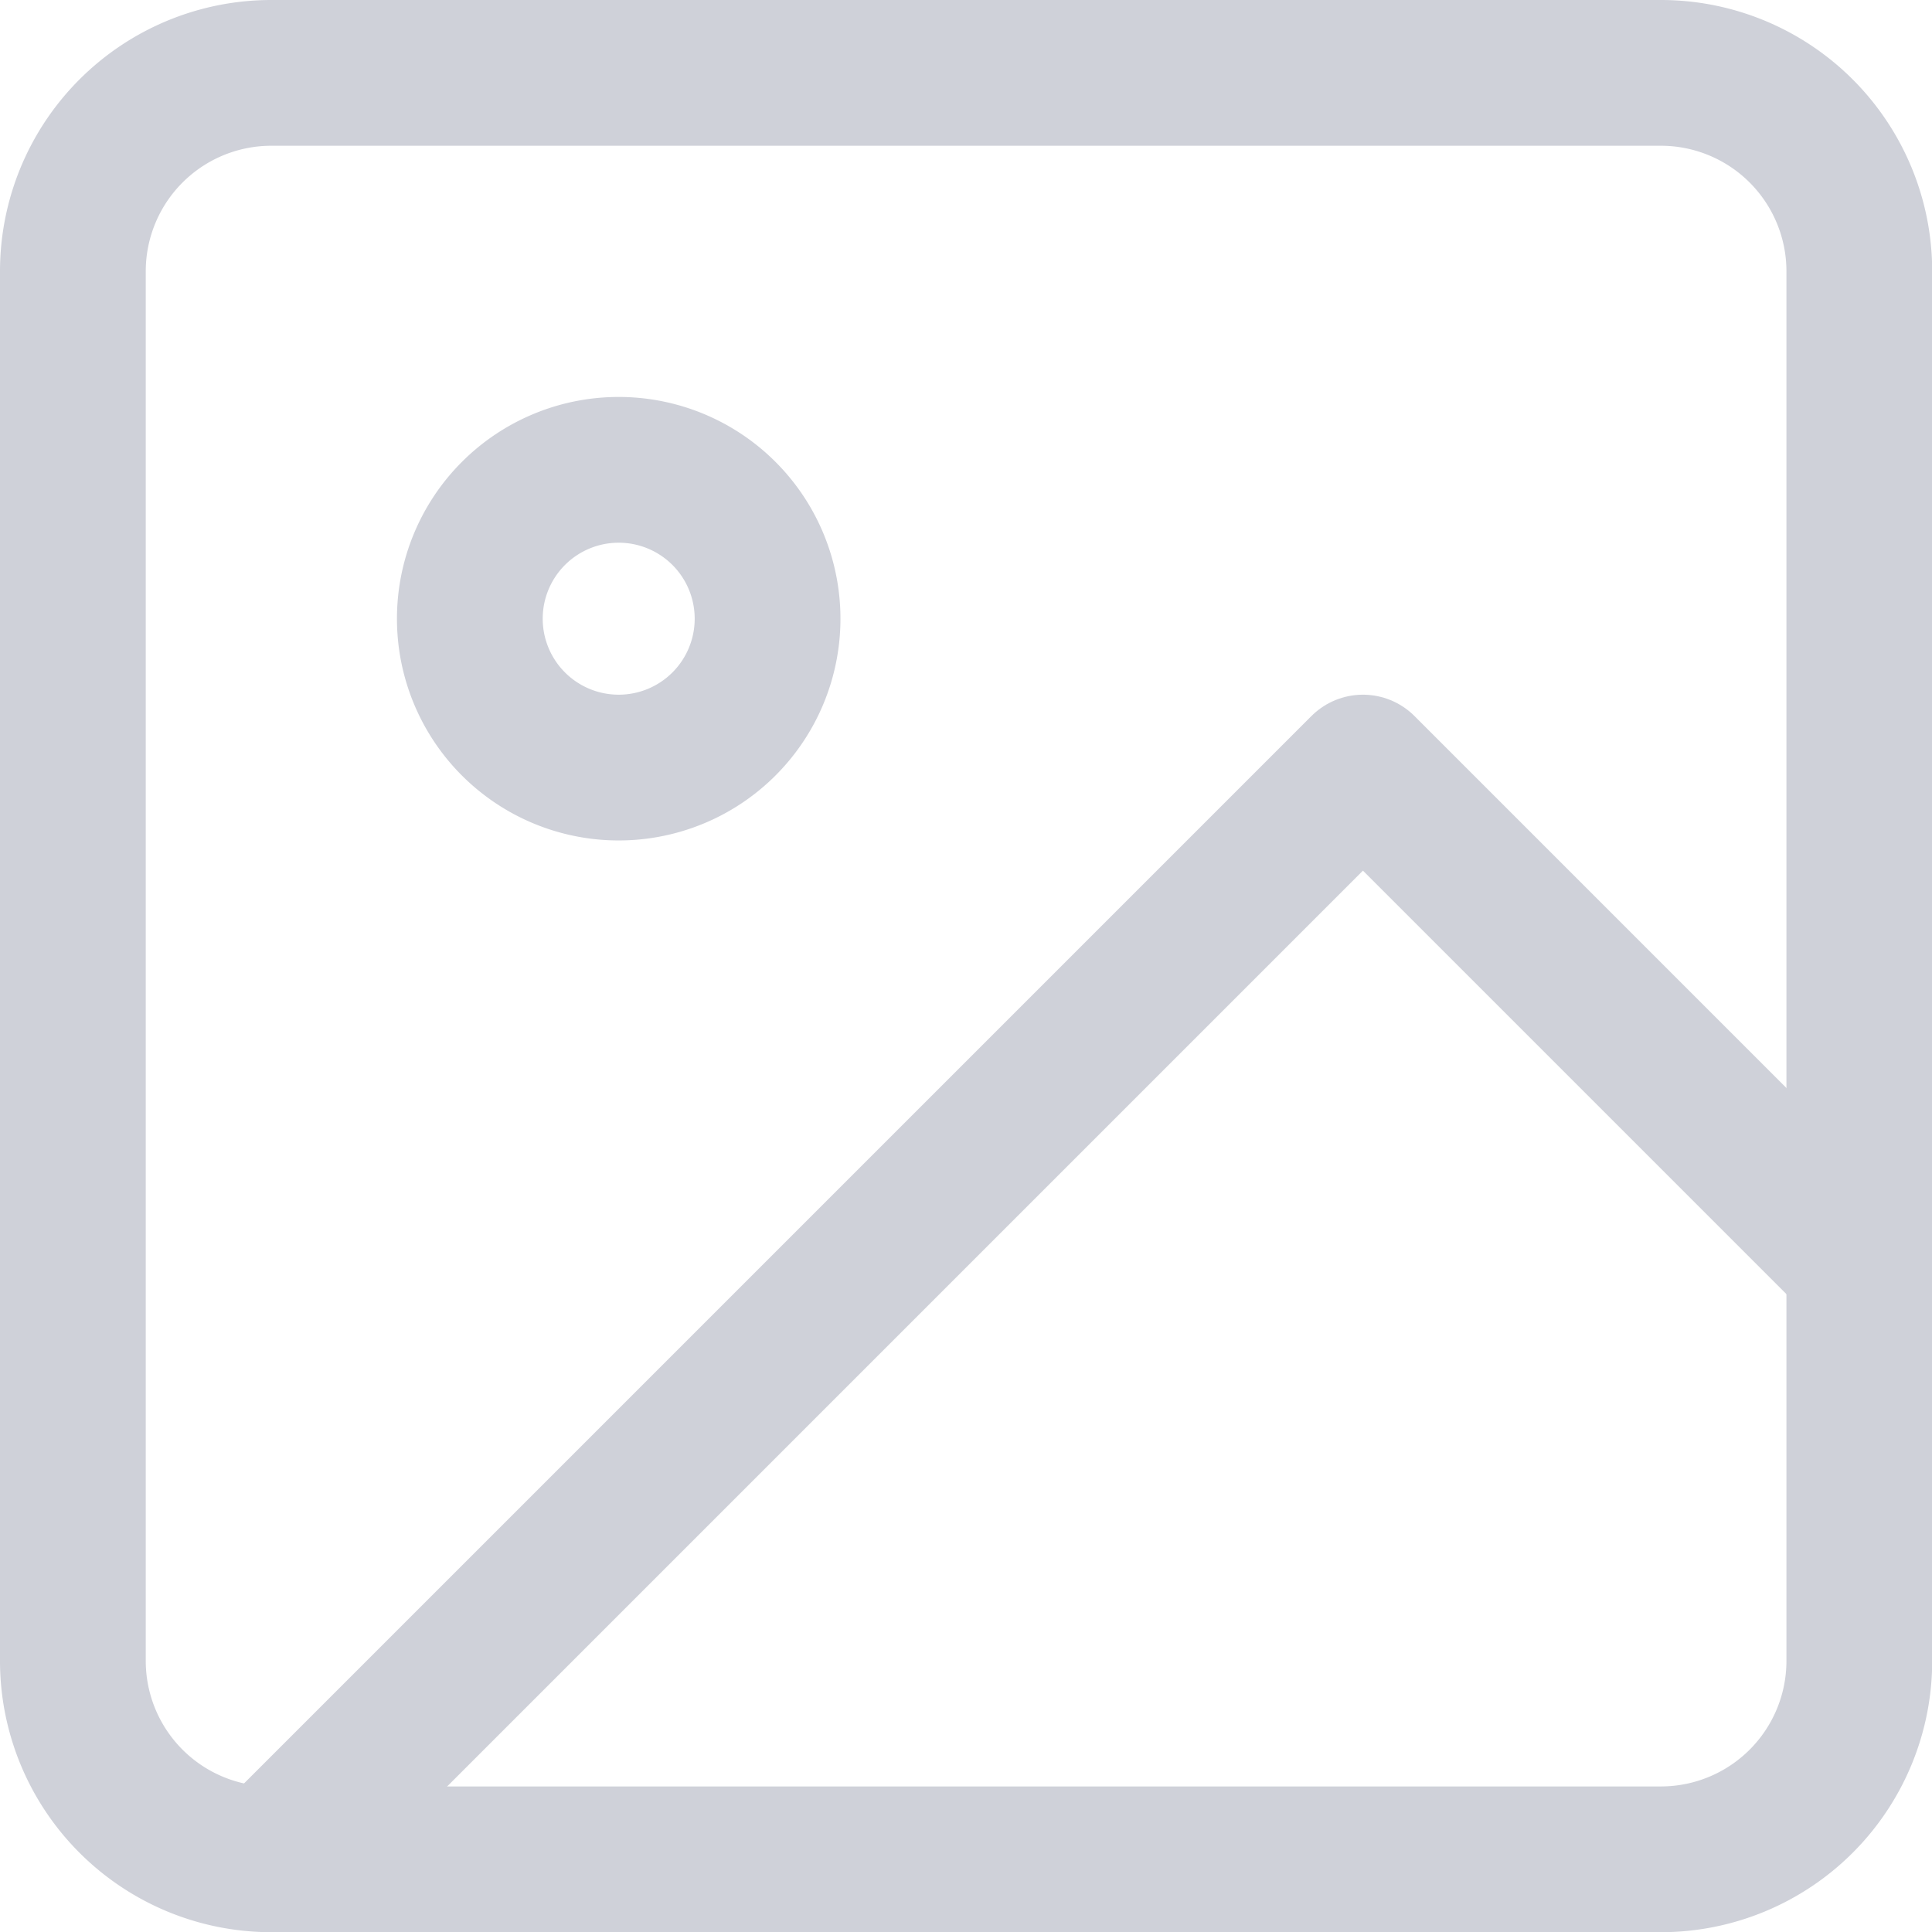 <svg xmlns="http://www.w3.org/2000/svg" width="19.882" height="19.882" viewBox="0 0 19.882 19.882">
  <g id="Icon_feather-image" data-name="Icon feather-image" transform="translate(-3.75 -3.75)">
    <path id="Path_115952" data-name="Path 115952" d="M6.542,4.5h14.3a2.042,2.042,0,0,1,2.042,2.042v14.3a2.042,2.042,0,0,1-2.042,2.042H6.542A2.042,2.042,0,0,1,4.5,20.84V6.542A2.042,2.042,0,0,1,6.542,4.5Z" transform="translate(0 0)" fill="none" stroke="#cfd1d9" stroke-linejoin="round" stroke-width="1.5"/>
    <path id="Path_115953" data-name="Path 115953" d="M13.564,12.032A1.532,1.532,0,1,1,12.032,10.5,1.532,1.532,0,0,1,13.564,12.032Z" transform="translate(-1.915 -1.915)" fill="none" stroke="#cfd1d9" stroke-linejoin="round" stroke-width="1.5"/>
    <path id="Path_115954" data-name="Path 115954" d="M23.84,20.106,18.734,15,7.5,26.234" transform="translate(-0.958 -3.351)" fill="none" stroke="#cfd1d9" stroke-linejoin="round" stroke-width="1.5"/>
  </g>
</svg>
